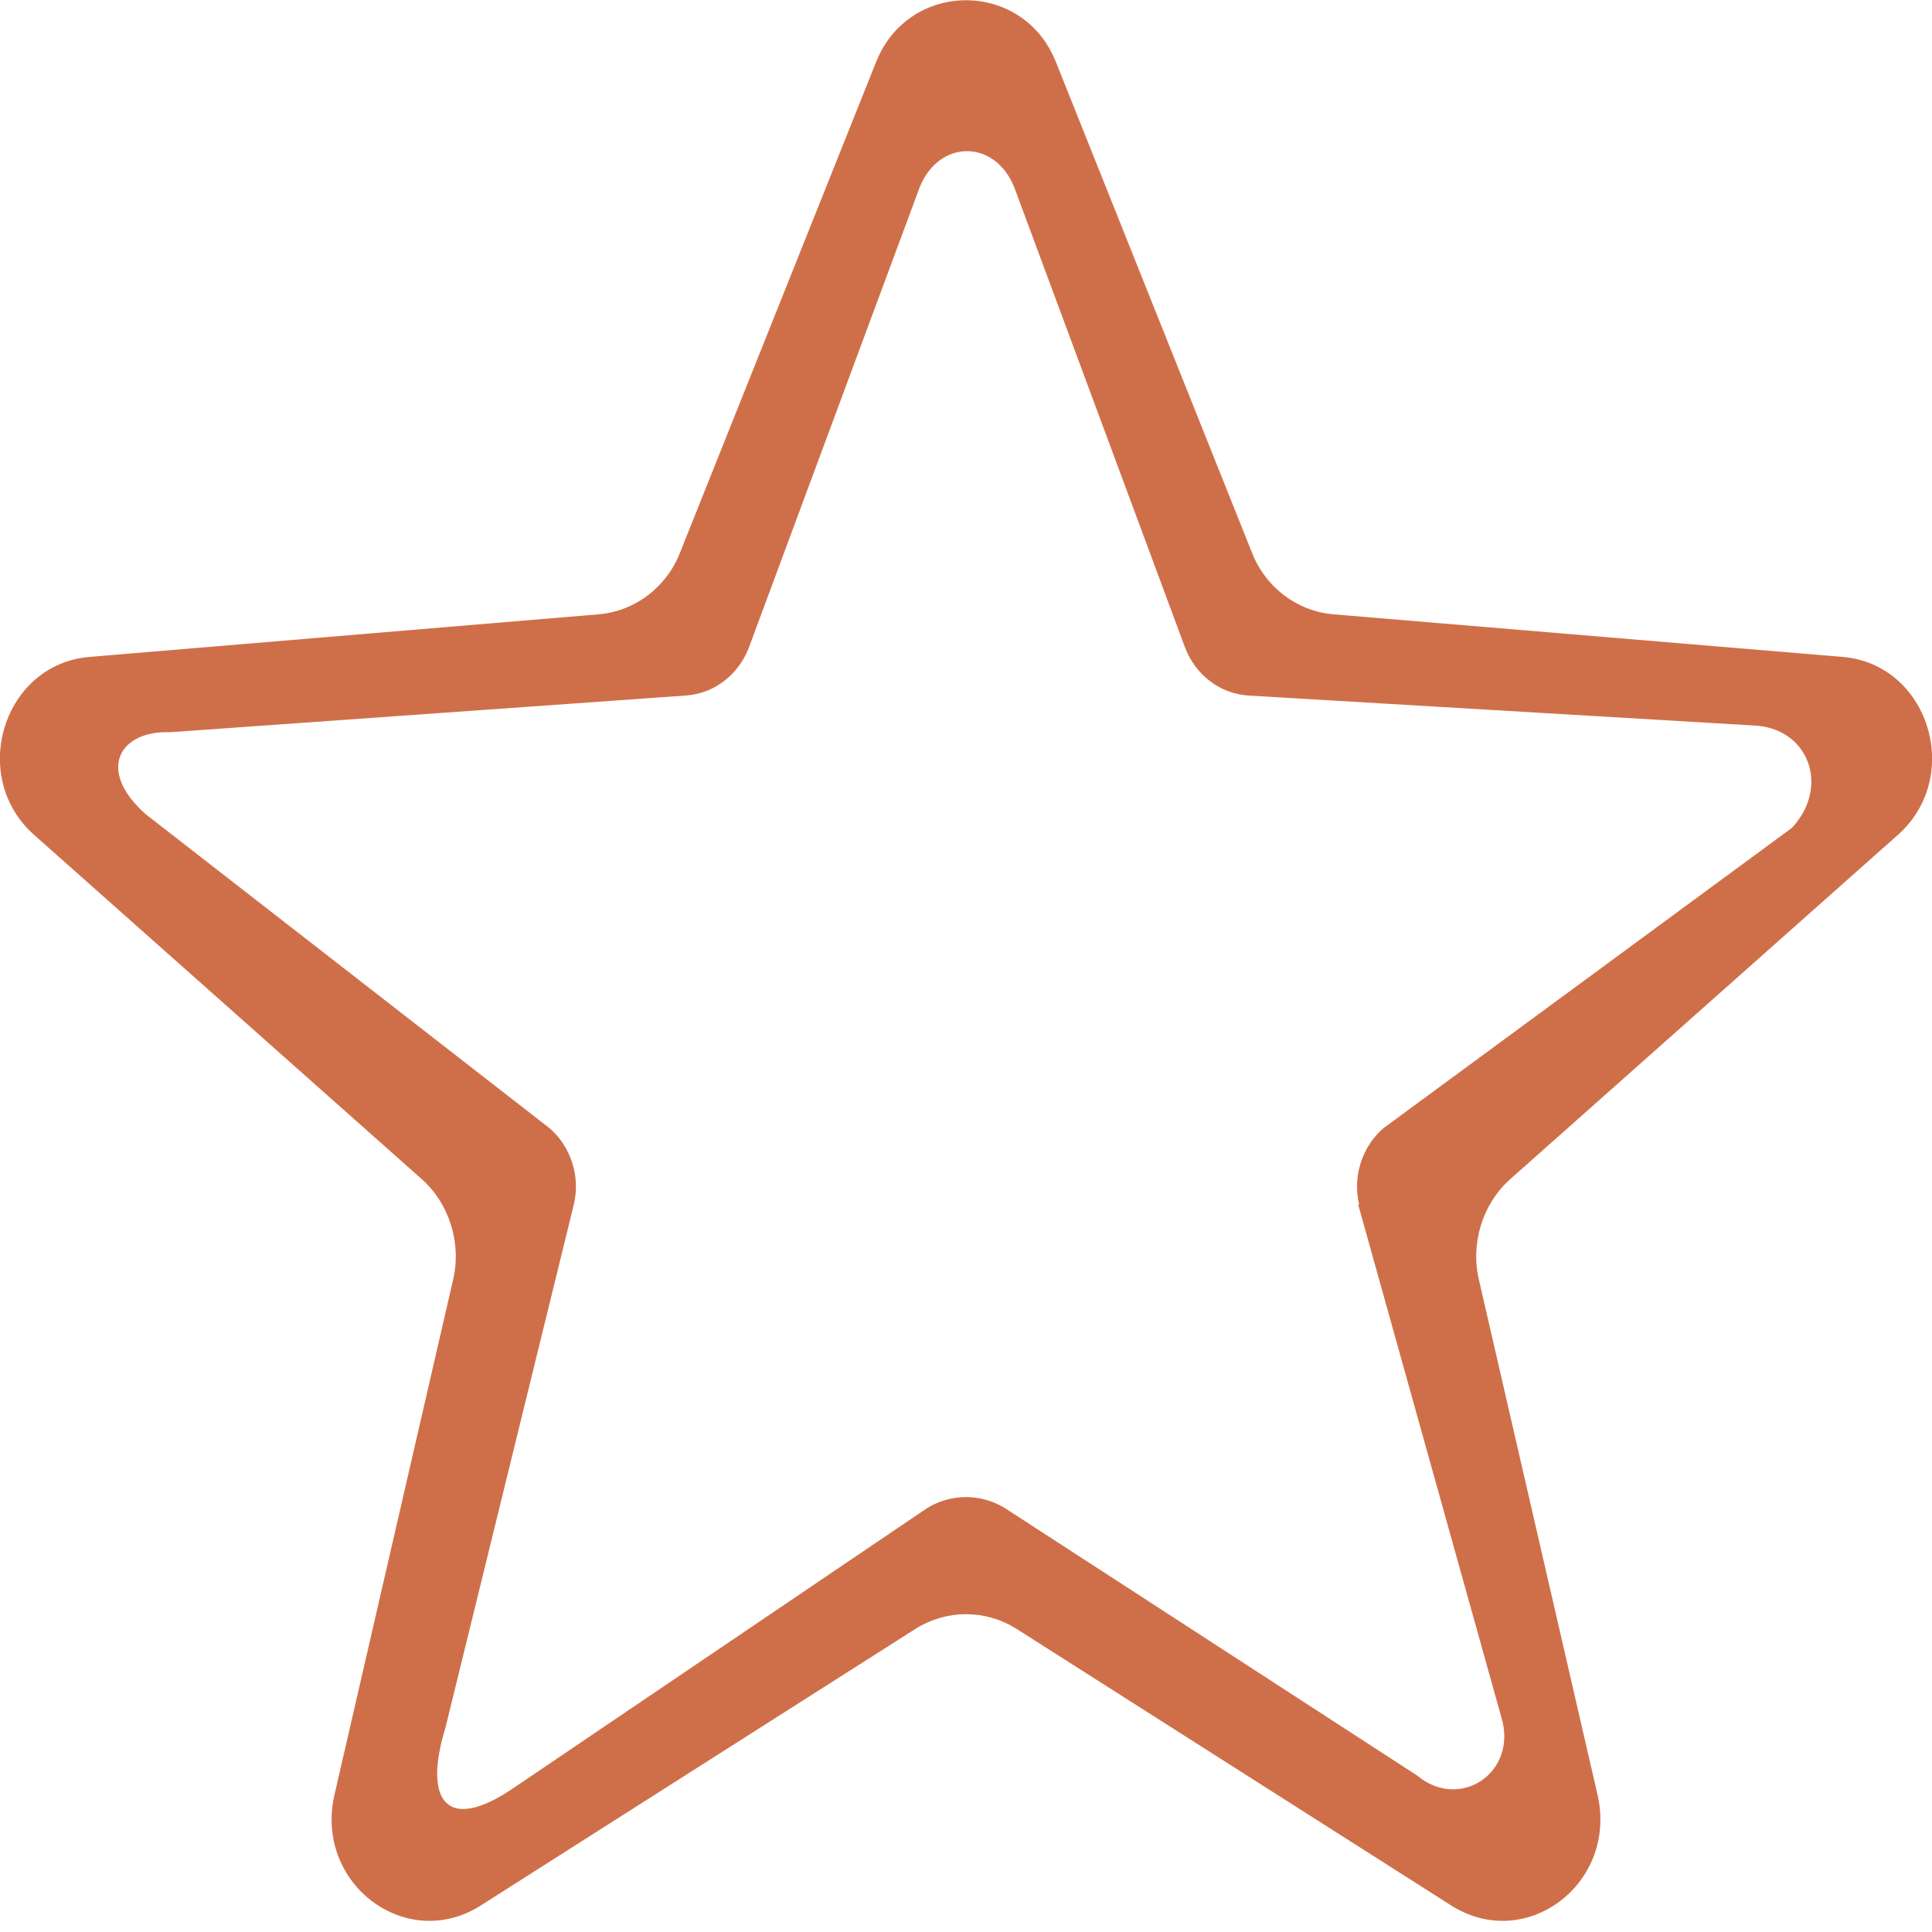 <?xml version="1.0" encoding="UTF-8"?><svg id="_Слой_1" xmlns="http://www.w3.org/2000/svg" width="20" height="20" viewBox="0 0 20 20"><defs><style>.cls-1{fill:#cf6f49;stroke-width:0px;}</style></defs><path class="cls-1" d="M19.65,8.64c.68-.61.31-1.77-.58-1.84l-5.26-.44c-.38-.03-.71-.28-.85-.64L10.93.64c-.34-.85-1.52-.85-1.86,0l-2.03,5.08c-.14.36-.47.61-.85.64l-5.26.44c-.89.07-1.26,1.23-.58,1.84l4.02,3.57c.28.25.41.66.32,1.04l-1.23,5.34c-.2.91.74,1.62,1.51,1.14l4.51-2.87c.32-.2.72-.2,1.04,0l4.51,2.87c.77.48,1.71-.23,1.51-1.14l-1.23-5.34c-.09-.38.04-.79.32-1.04l4.02-3.57ZM14.06,12.47l1.48,5.3c.18.58-.43.98-.87.61l-4.27-2.77c-.25-.15-.55-.15-.8,0l-4.27,2.89c-.71.49-.95.14-.72-.61l1.33-5.42c.07-.29-.03-.6-.25-.79l-4.18-3.25c-.52-.46-.27-.87.25-.85l5.34-.38c.29-.02.54-.21.65-.49l1.77-4.77c.2-.5.78-.5.98,0l1.77,4.77c.11.28.36.47.65.49l5.23.31c.57.02.8.63.4,1.06l-4.23,3.11c-.22.19-.32.5-.25.79Z"/></svg>